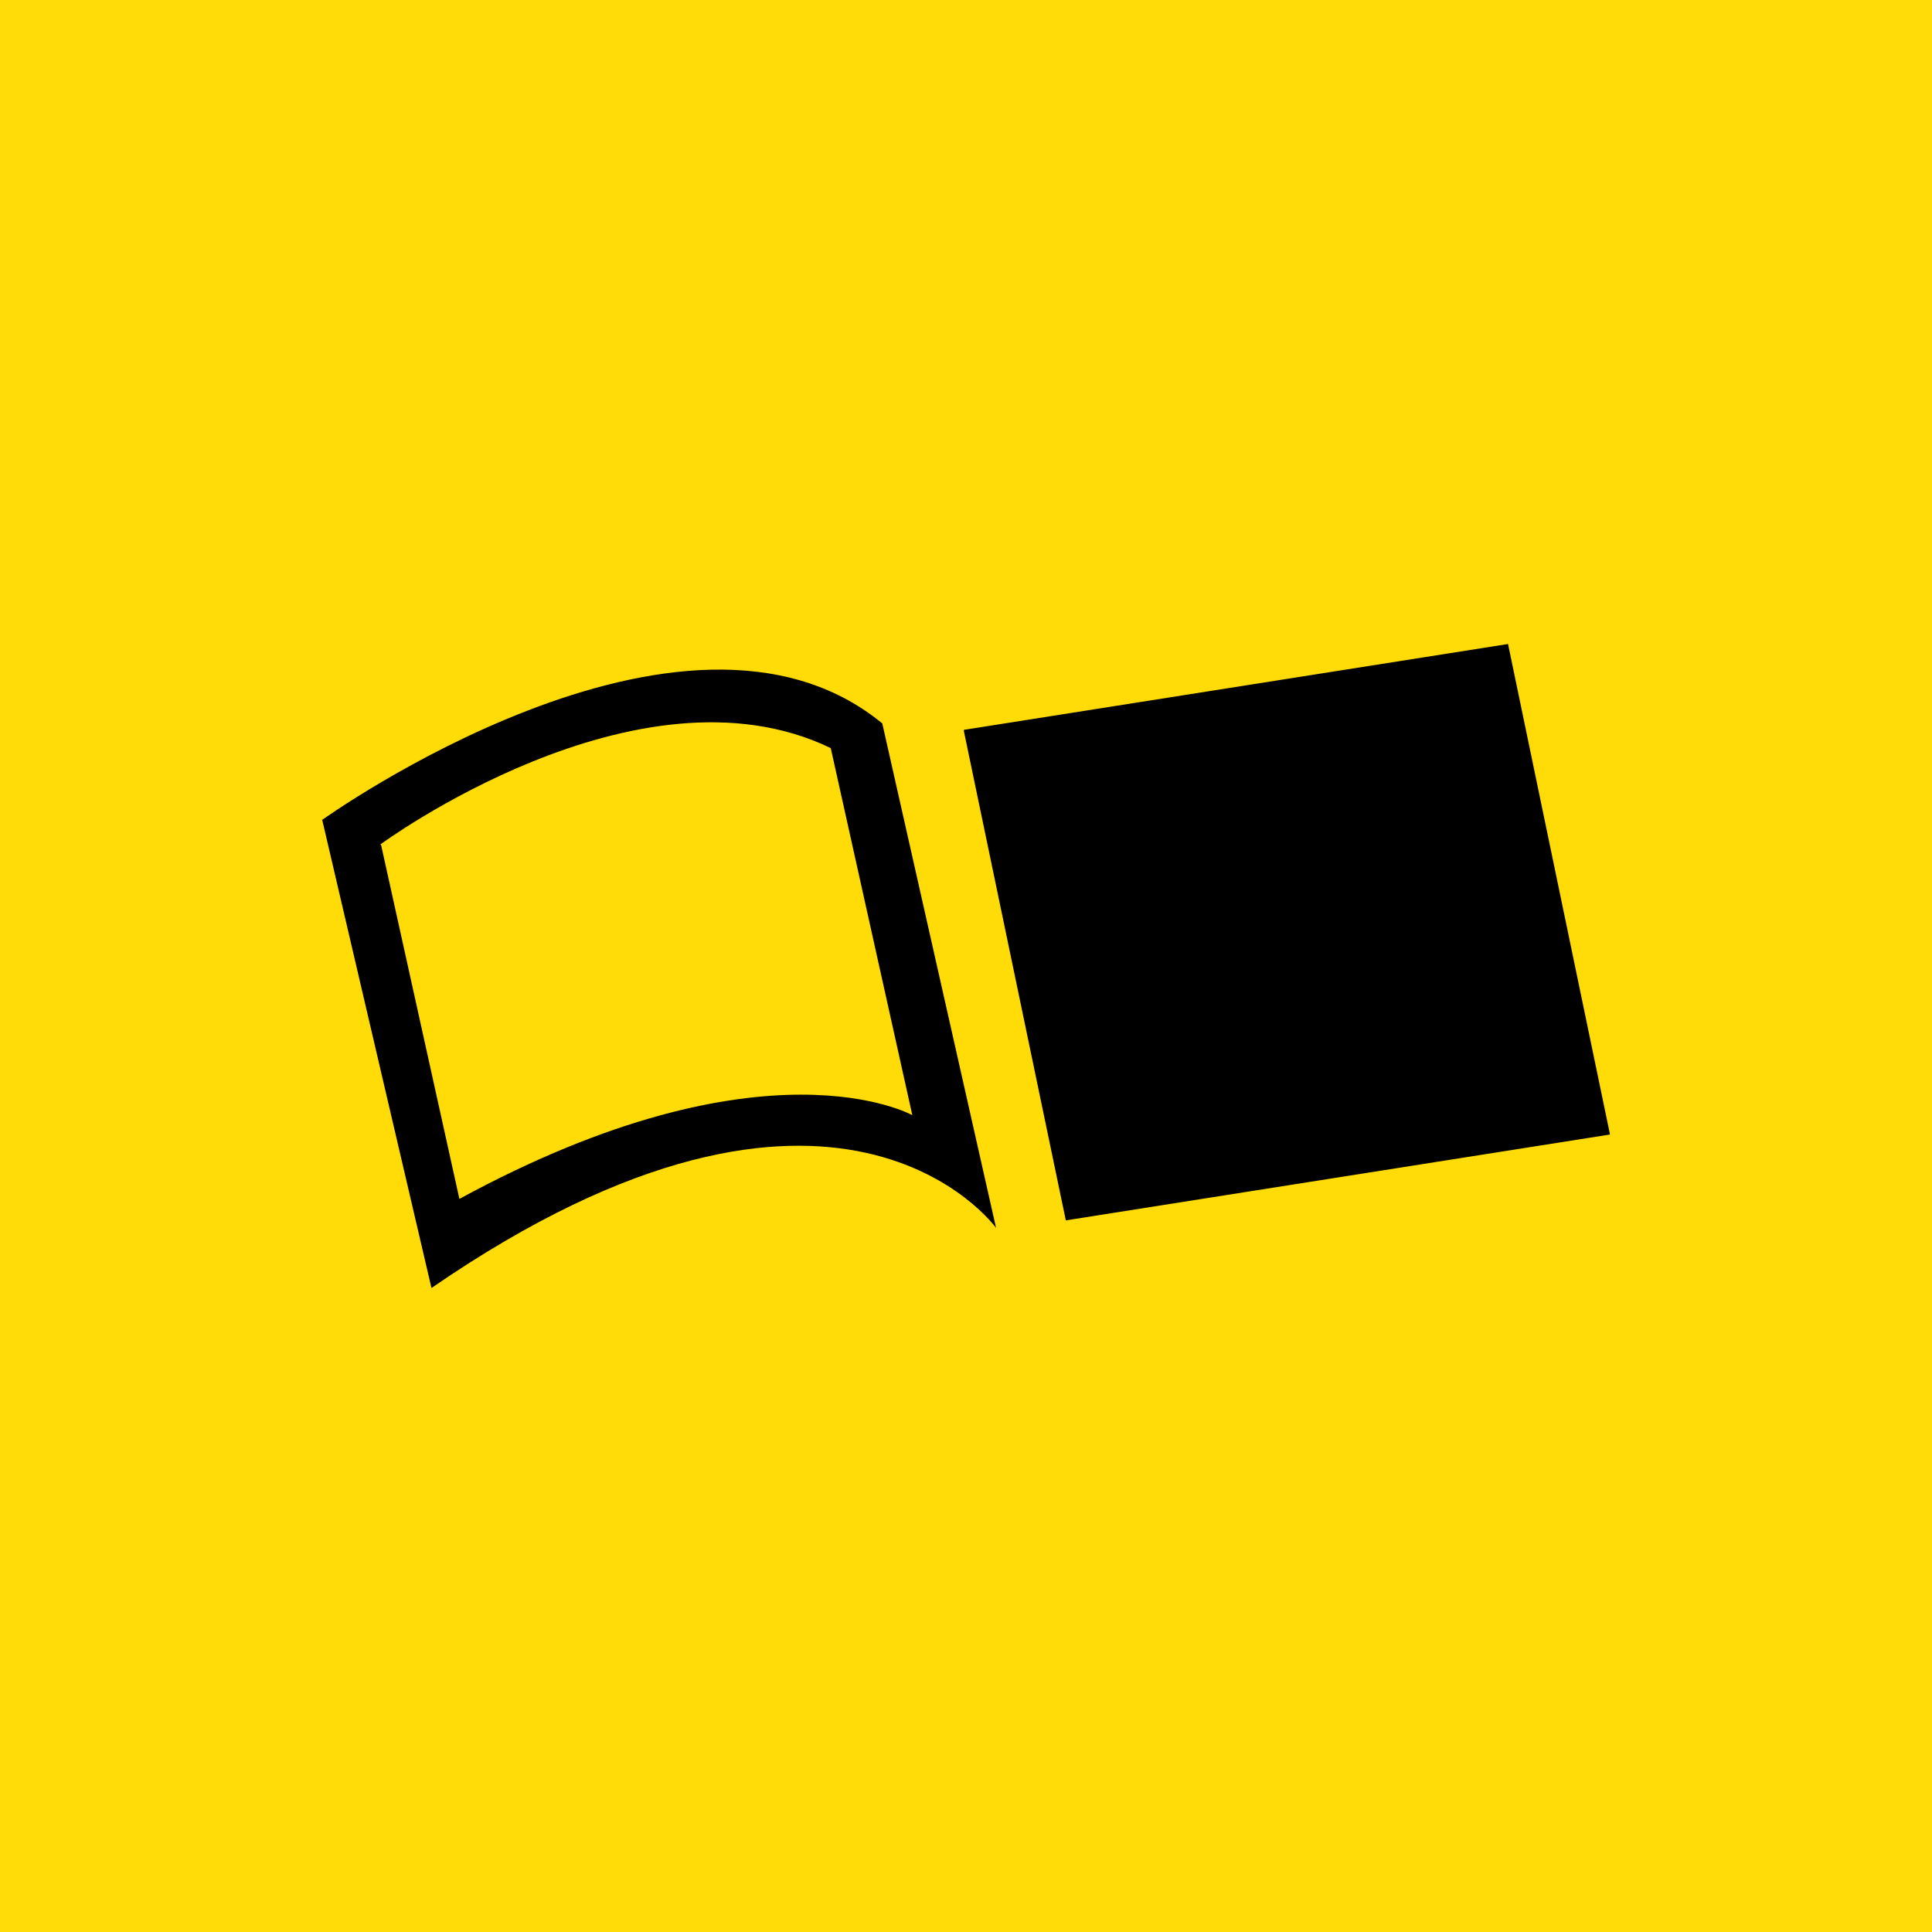 <!-- by TradingView --><svg xmlns="http://www.w3.org/2000/svg" viewBox="0 0 18 18"><path fill="#FFDB08" d="M0 0h18v18H0z"/><path d="M8.98 6.8l5.07-.8.95 4.57-5.07.8-.95-4.56zM3 7.64s3.37-2.42 5.22-.9l1.06 4.7S7.81 9.39 4.02 12L3 7.63zm.55.23l.73 3.3c2.85-1.55 4.22-.78 4.22-.78l-.76-3.42c-1.8-.87-4.2.9-4.2.9z"/></svg>